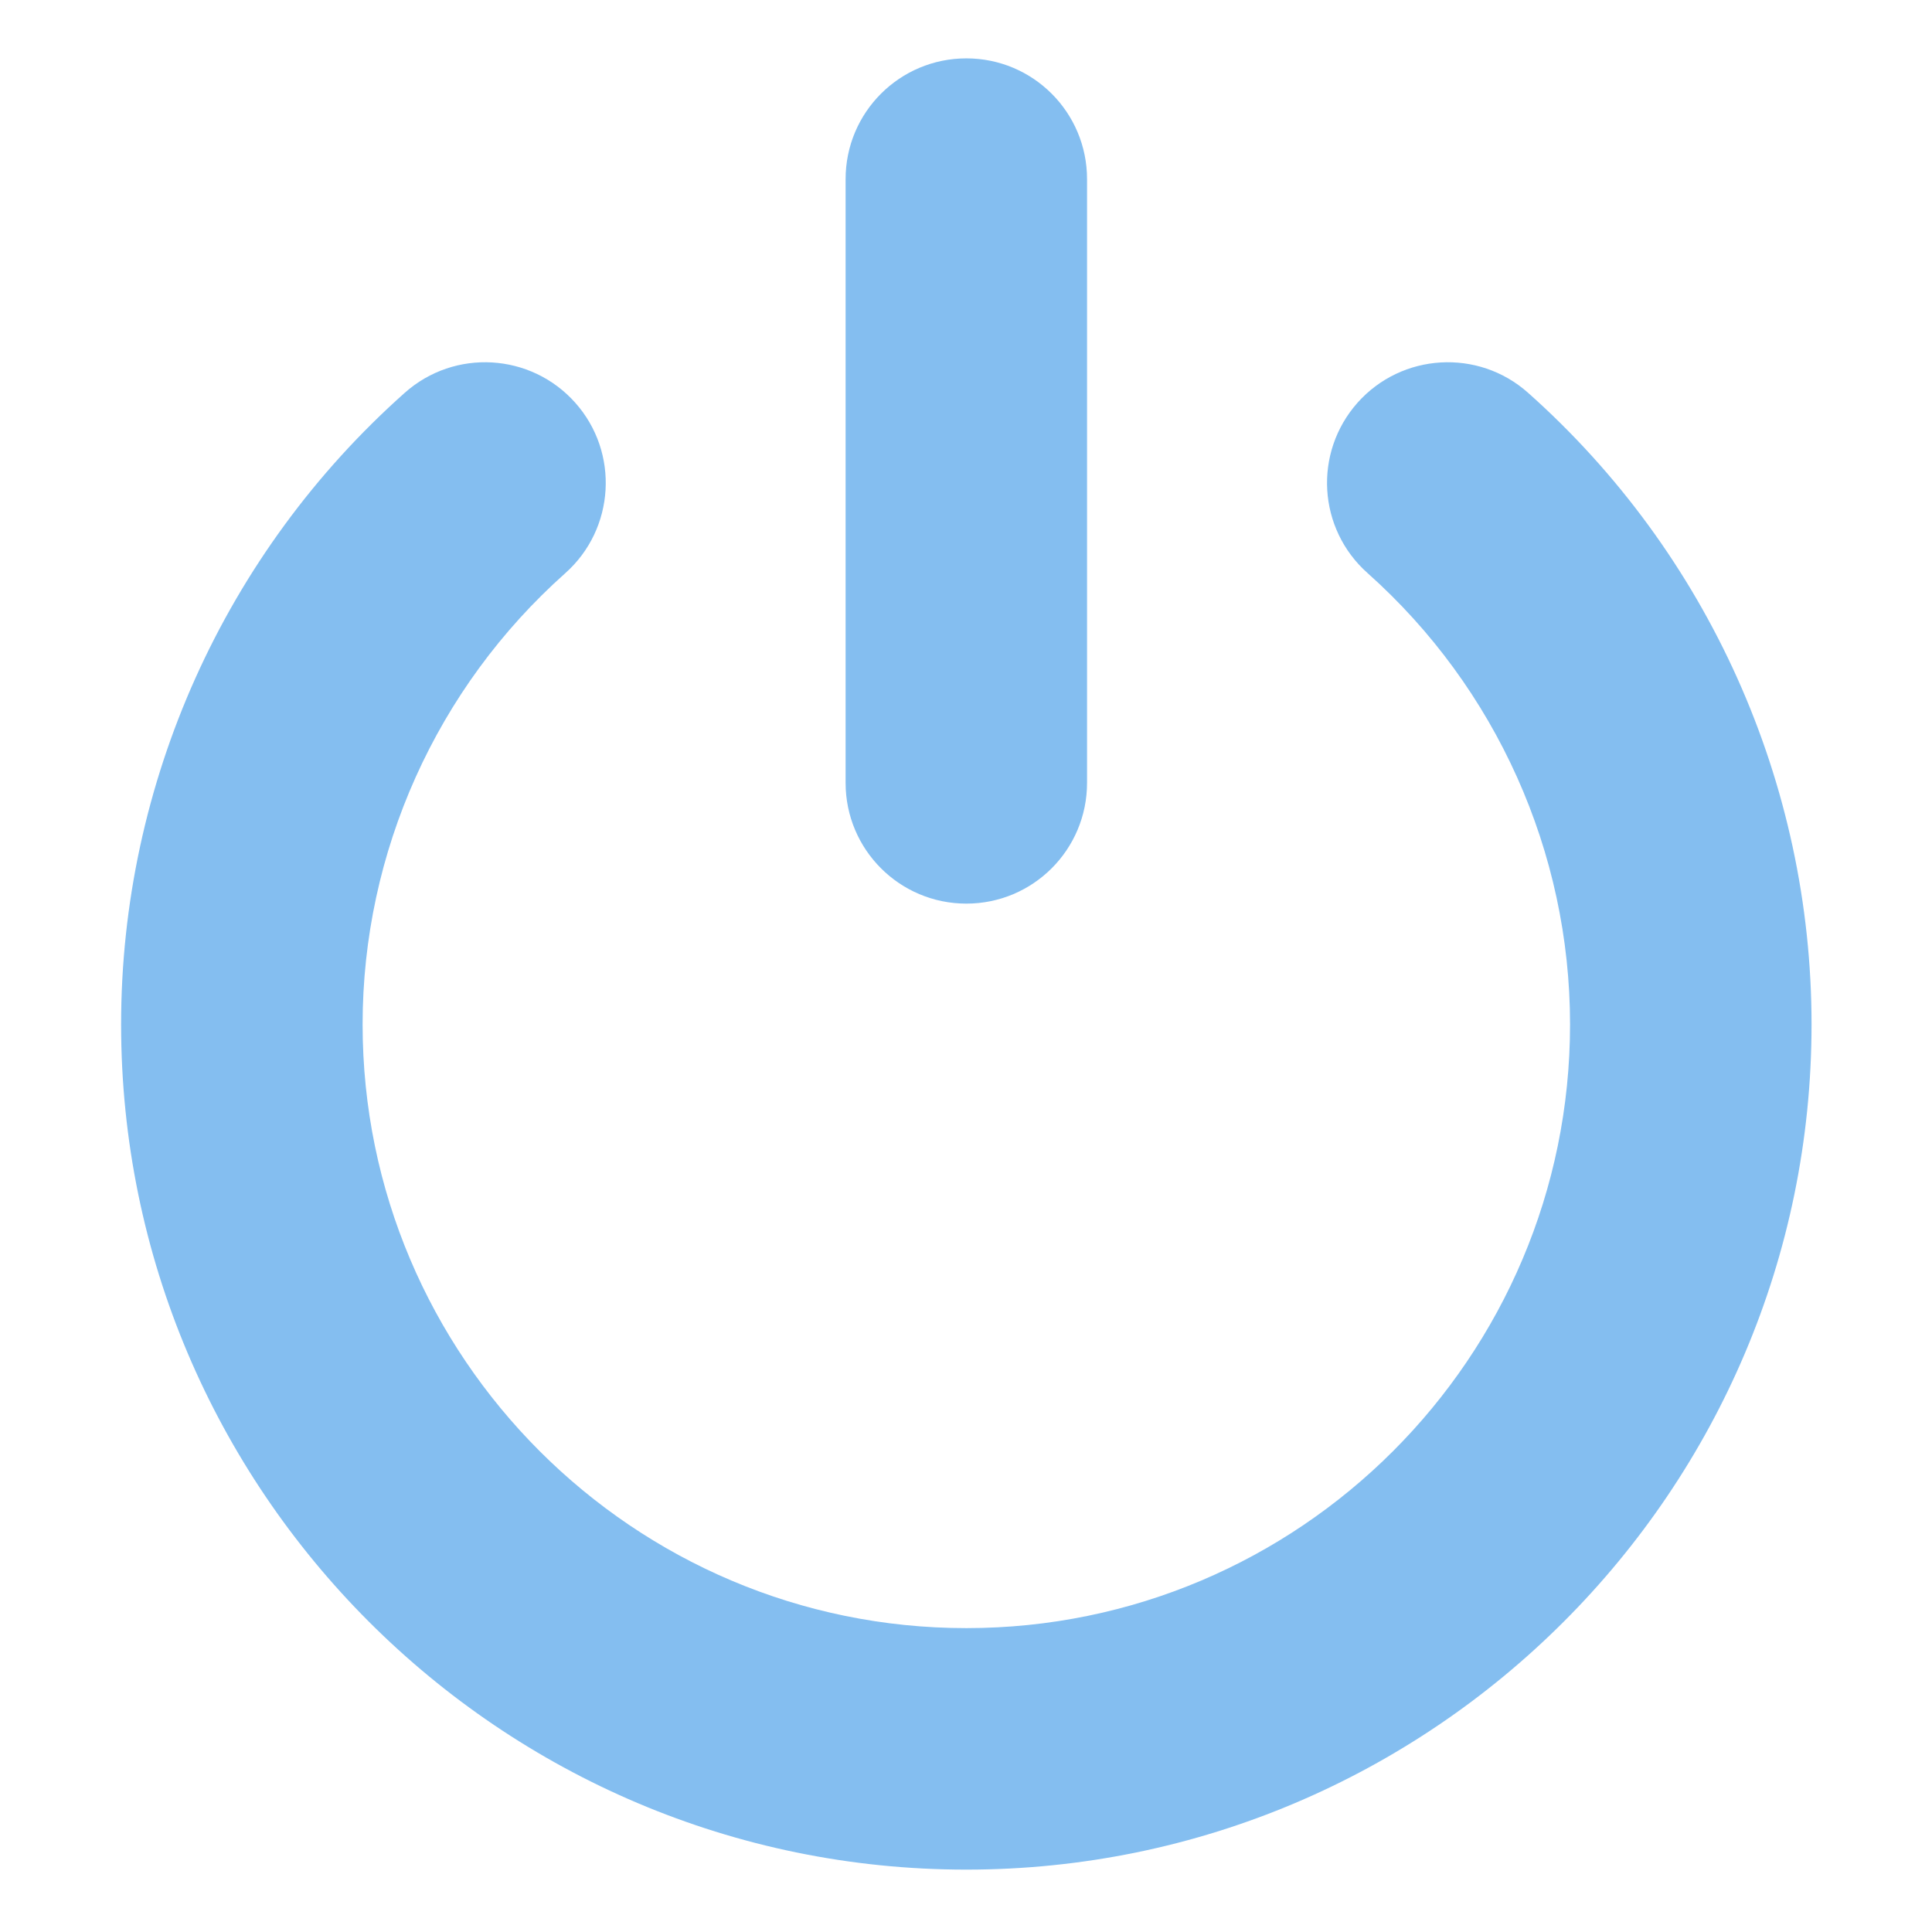 <?xml version="1.0" encoding="utf-8"?>
<!-- Generator: Adobe Illustrator 16.0.0, SVG Export Plug-In . SVG Version: 6.00 Build 0)  -->
<!DOCTYPE svg PUBLIC "-//W3C//DTD SVG 1.1//EN" "http://www.w3.org/Graphics/SVG/1.1/DTD/svg11.dtd">
<svg version="1.1" id="Layer_1" xmlns="http://www.w3.org/2000/svg" xmlns:xlink="http://www.w3.org/1999/xlink" x="0px" y="0px"
	 width="512px" height="512px" viewBox="0 0 512 512" enable-background="new 0 0 512 512" xml:space="preserve">
<style type="text/css">
    .st0{fill:#84bef0;}
</style>
<path class="st0" d="M256.094,495.469c-123.516,0-224-100.5-224-224c0-63.875,27.391-124.875,75.172-167.375
	c13.203-11.75,33.422-10.563,45.172,2.625s10.563,33.438-2.641,45.188c-34.125,30.375-53.703,73.938-53.703,119.563
	c0,88.25,71.781,160,160,160c88.234,0,159.984-71.75,159.984-160c0-45.625-19.563-89.188-53.625-119.563
	c-13.25-11.75-14.438-31.938-2.688-45.188c11.75-13.188,32-14.375,45.188-2.625c47.75,42.5,75.125,103.5,75.125,167.375
	C480.078,394.969,379.578,495.469,256.094,495.469z M288.078,207.469v-160c0-17.688-14.313-32-31.984-32s-32,14.313-32,32v160
	c0,17.688,14.328,32,32,32S288.078,225.156,288.078,207.469z"/>
</svg>
